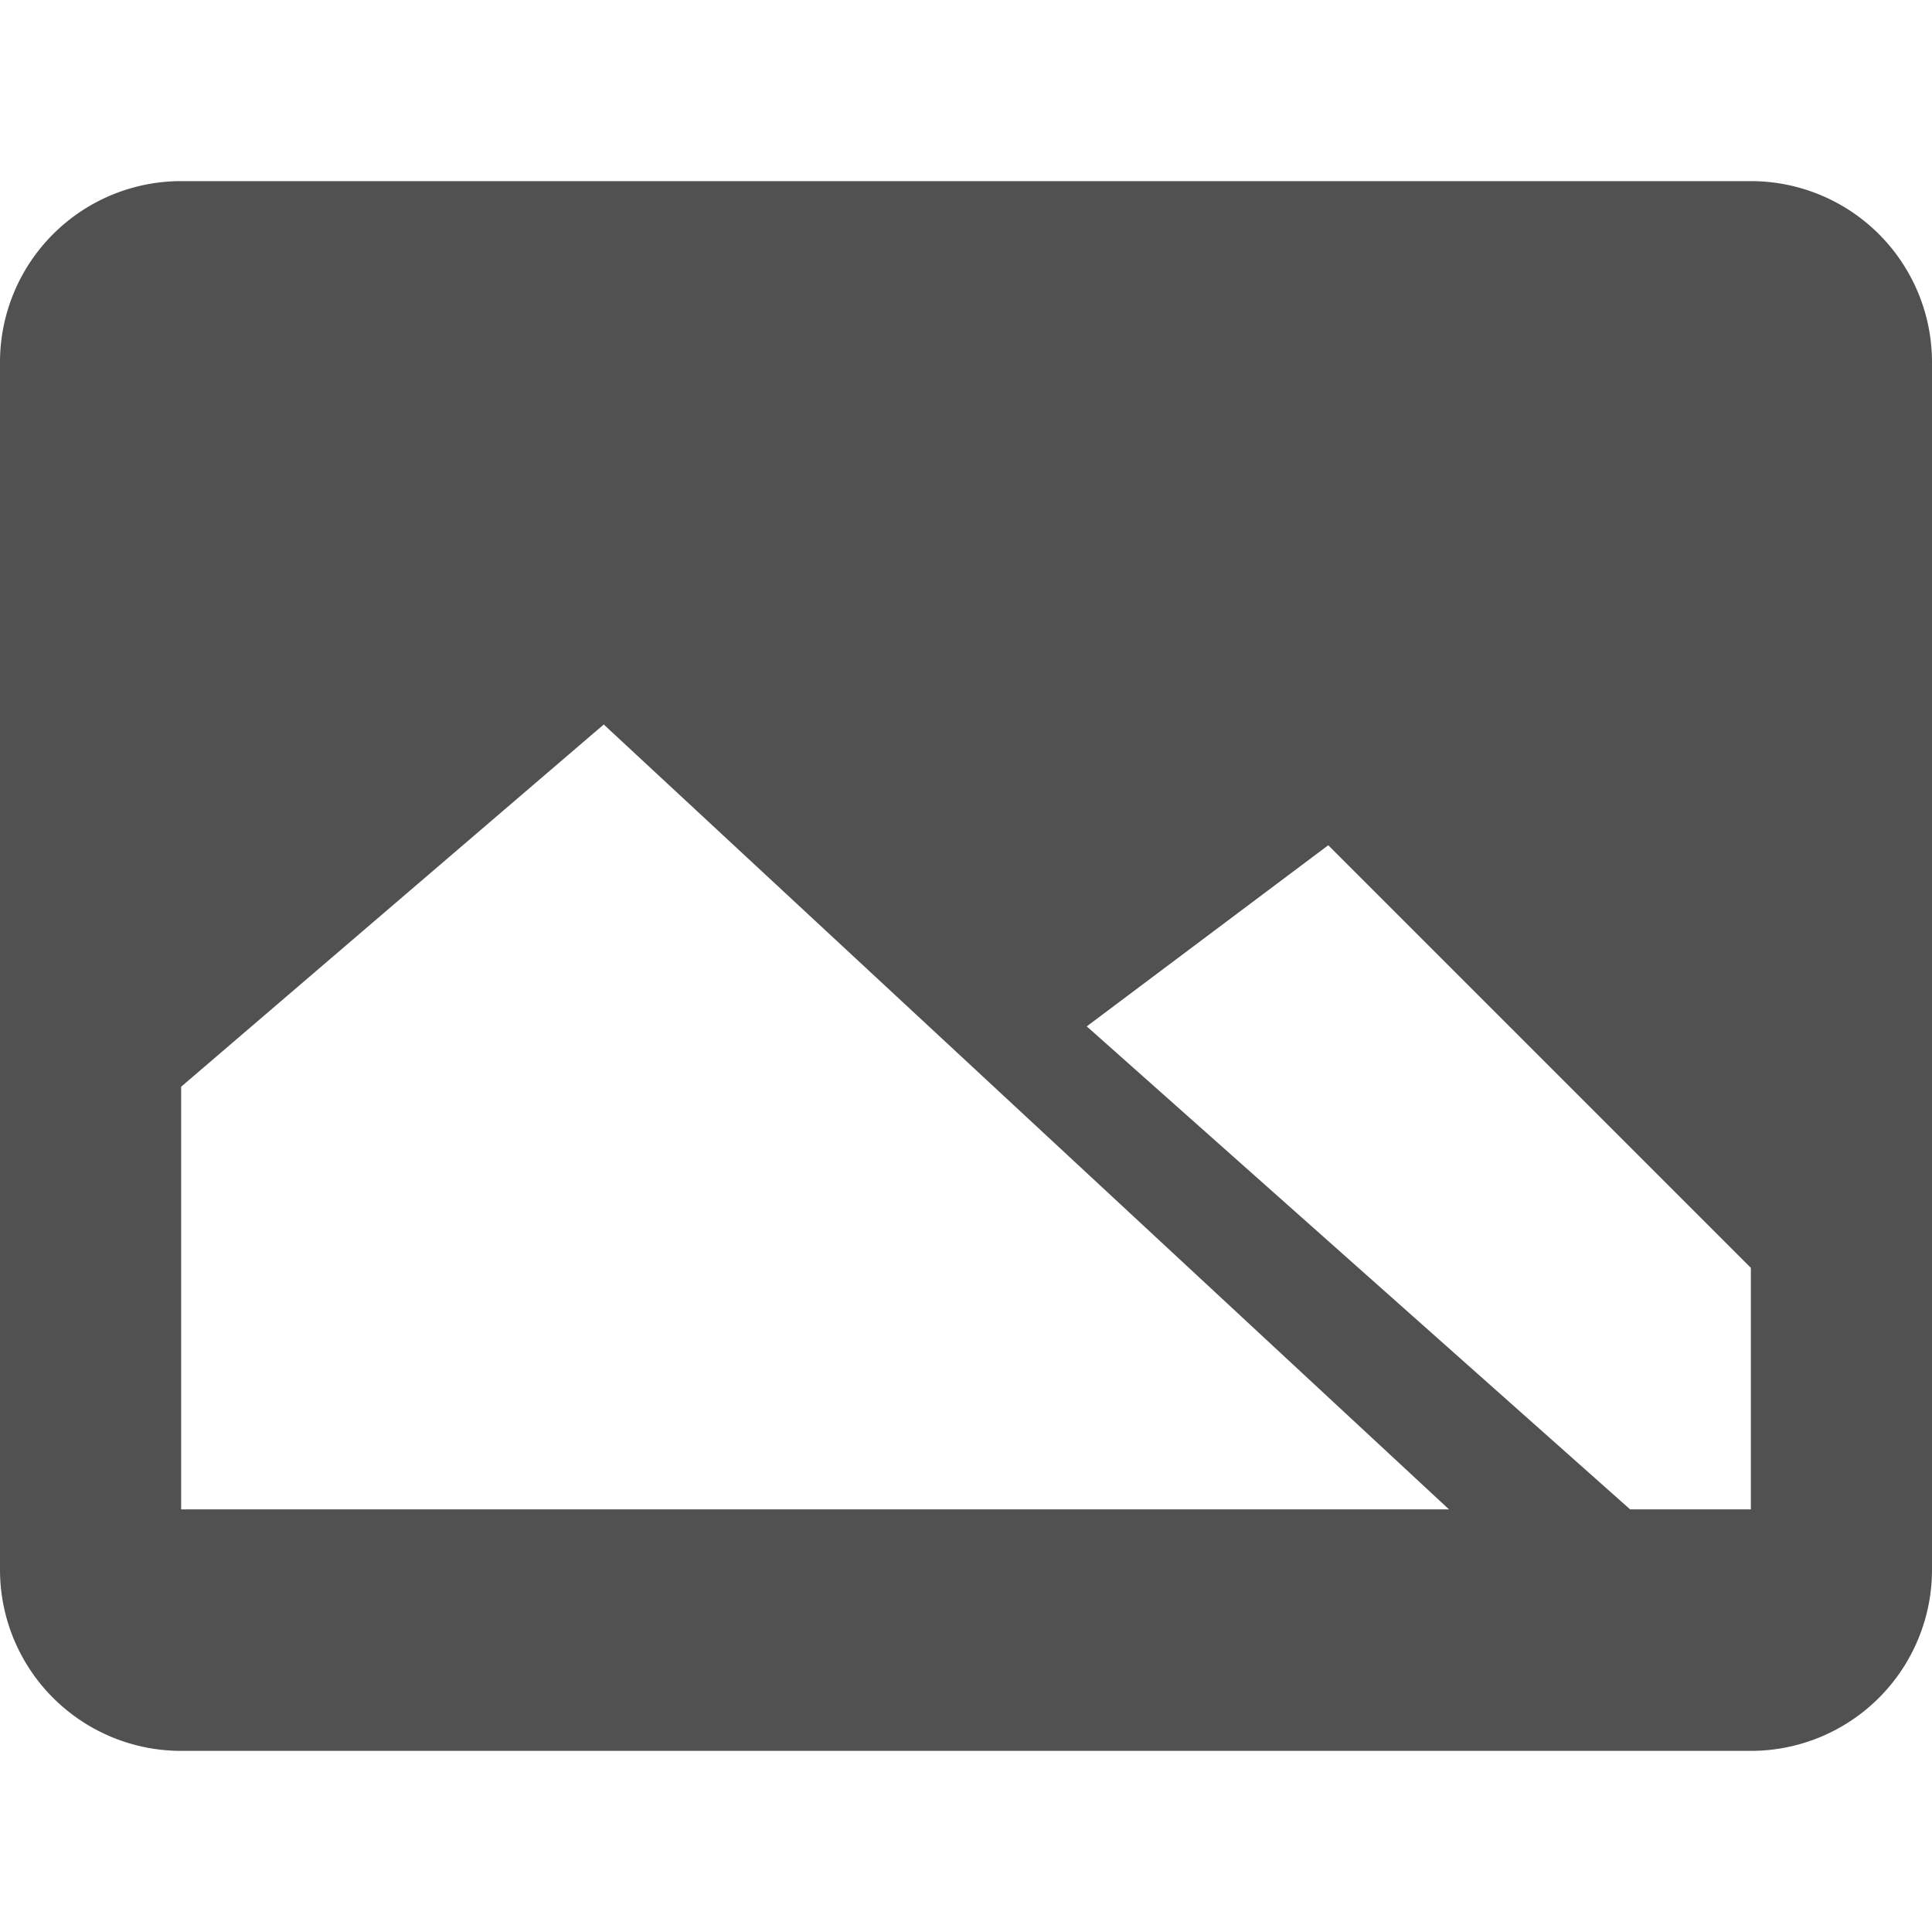 <?xml version="1.0" standalone="no"?><!DOCTYPE svg PUBLIC "-//W3C//DTD SVG 1.1//EN" "http://www.w3.org/Graphics/SVG/1.1/DTD/svg11.dtd"><svg t="1582087304998" class="icon" viewBox="0 0 1024 1024" version="1.1" xmlns="http://www.w3.org/2000/svg" p-id="42098" xmlns:xlink="http://www.w3.org/1999/xlink" width="200" height="200"><defs><style type="text/css"></style></defs><path d="M928 96a96 96 0 0 1 96 96v640a96 96 0 0 1-96 96H96a96 96 0 0 1-96-96V192a96 96 0 0 1 96-96h832z m-608 288l-224 192v224h672l-67.136-62.336L320 384z m384 64l-128 96 288 256h64v-128l-224-224z" p-id="42099" fill="#515151"></path></svg>